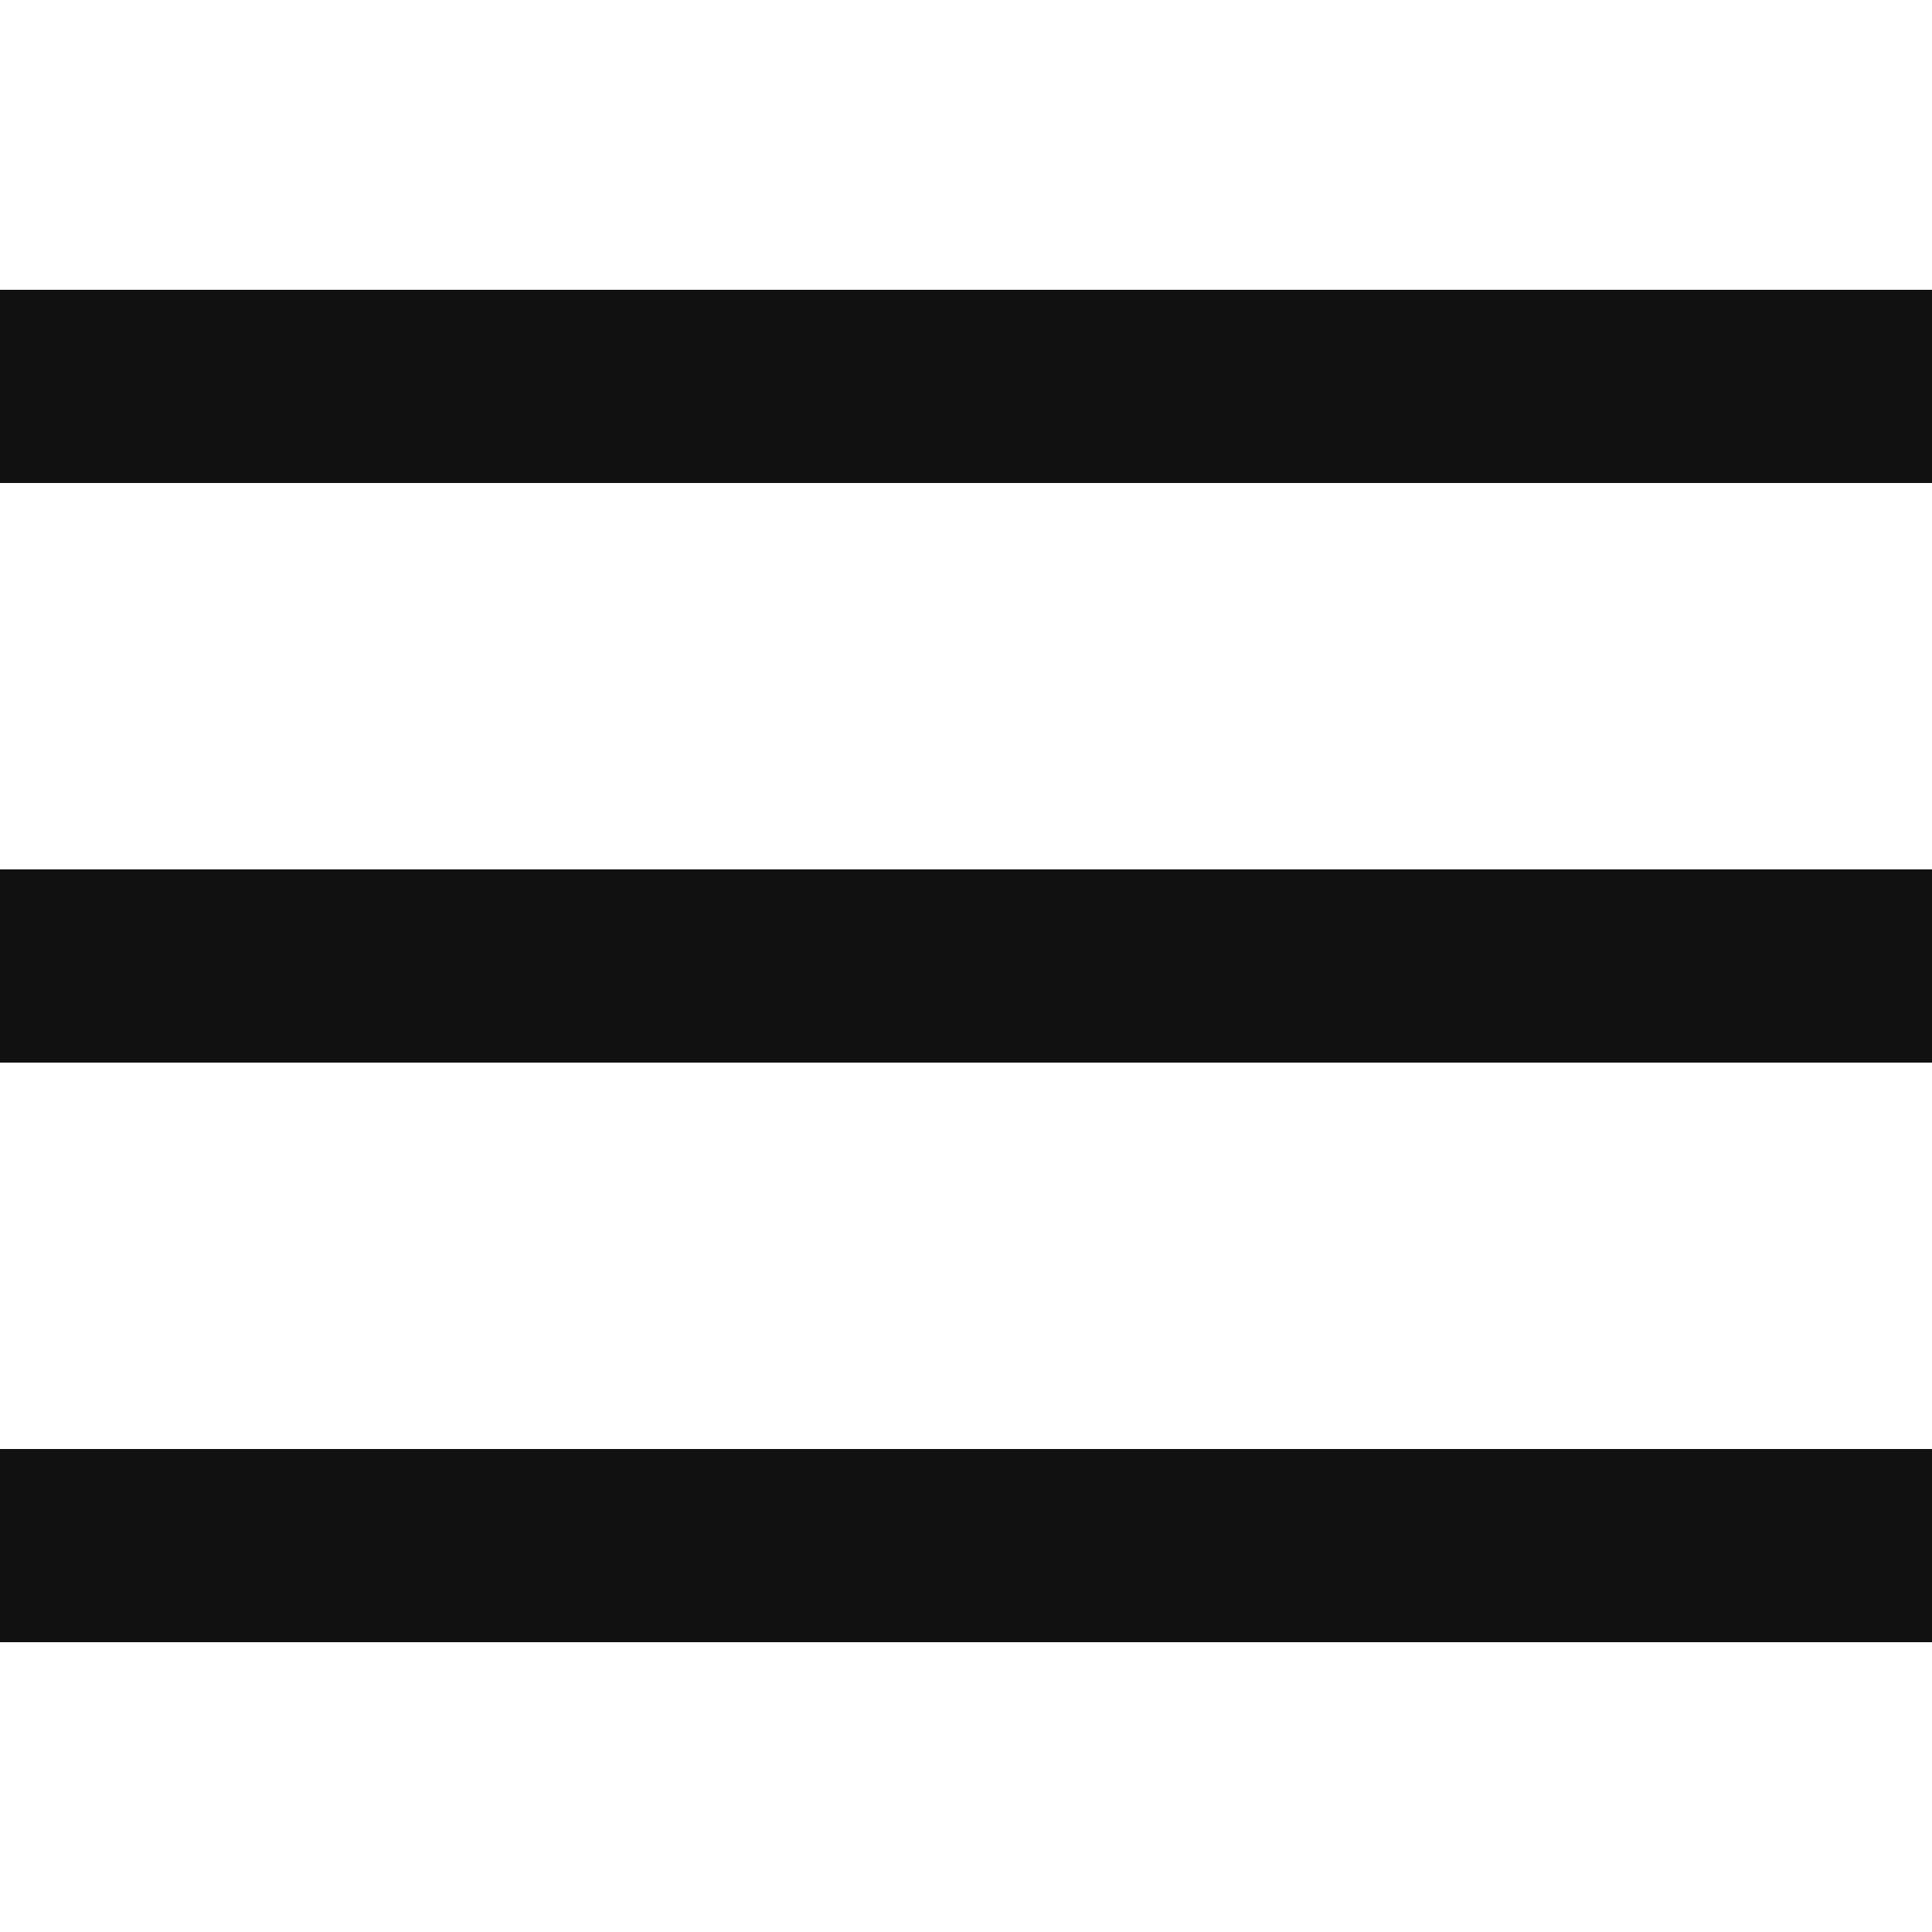 <svg width="20" height="20" viewBox="0 0 20 20" fill="none" xmlns="http://www.w3.org/2000/svg">
    <rect y="3" width="20" height="2" fill="#111111"/>
    <rect y="9" width="20" height="2" fill="#111111"/>
    <rect y="15" width="20" height="2" fill="#111111"/>
</svg>
